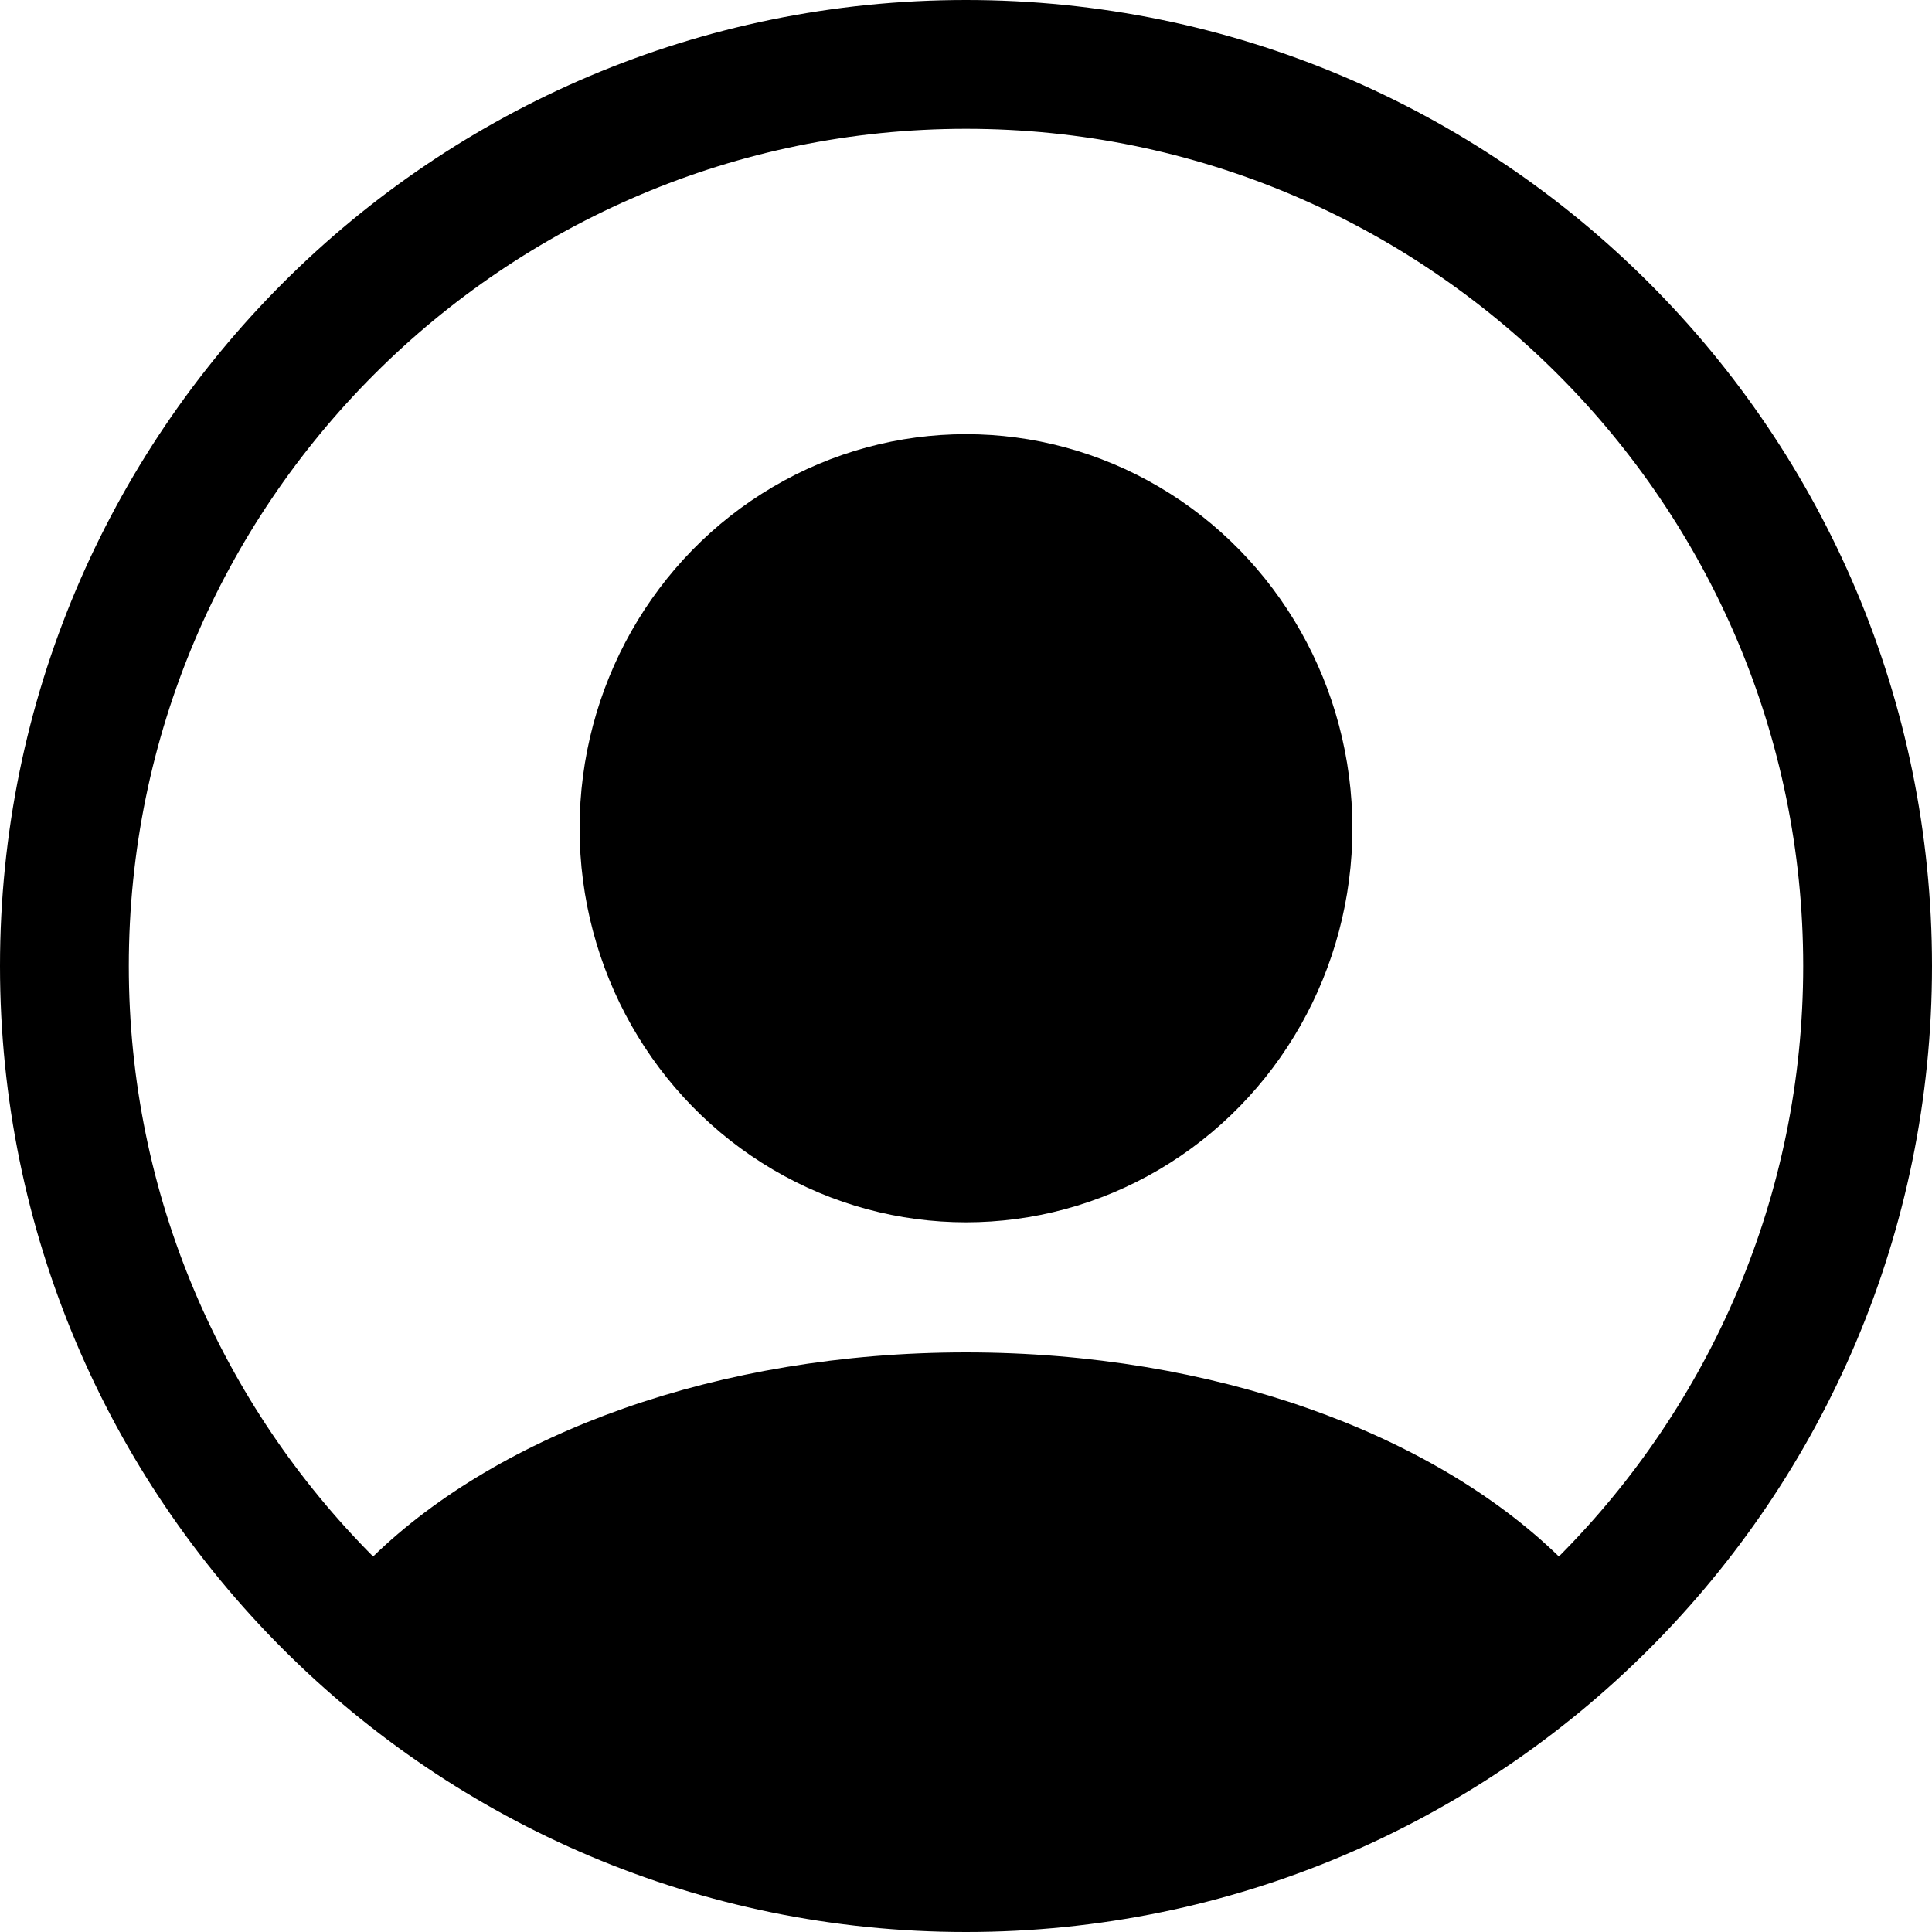 <svg width="90px" height="90px" viewBox="0 0 90 90">
    <g id="Page-1" stroke="none" stroke-width="1" fill="none" fill-rule="evenodd">
        <g id="account_dark" fill="#000000">
            <ellipse id="Oval" cx="45" cy="38.583" rx="18" ry="18.357"></ellipse>
            <path d="M45,0 C20.147,0 0,20.147 0,45 C0,69.853 20.147,90 45,90 C69.853,90 90,69.853 90,45 C90,20.147 69.853,0 45,0 Z M72.619,72.507 C66.725,66.782 56.558,63 45,63 C33.442,63 23.275,66.782 17.381,72.507 C10.352,65.449 6,55.724 6,45 C6,23.495 23.495,6 45,6 C66.505,6 84,23.495 84,45 C84,55.724 79.648,65.449 72.619,72.507 Z" id="Shape"></path>
        </g>
    </g>
</svg>
